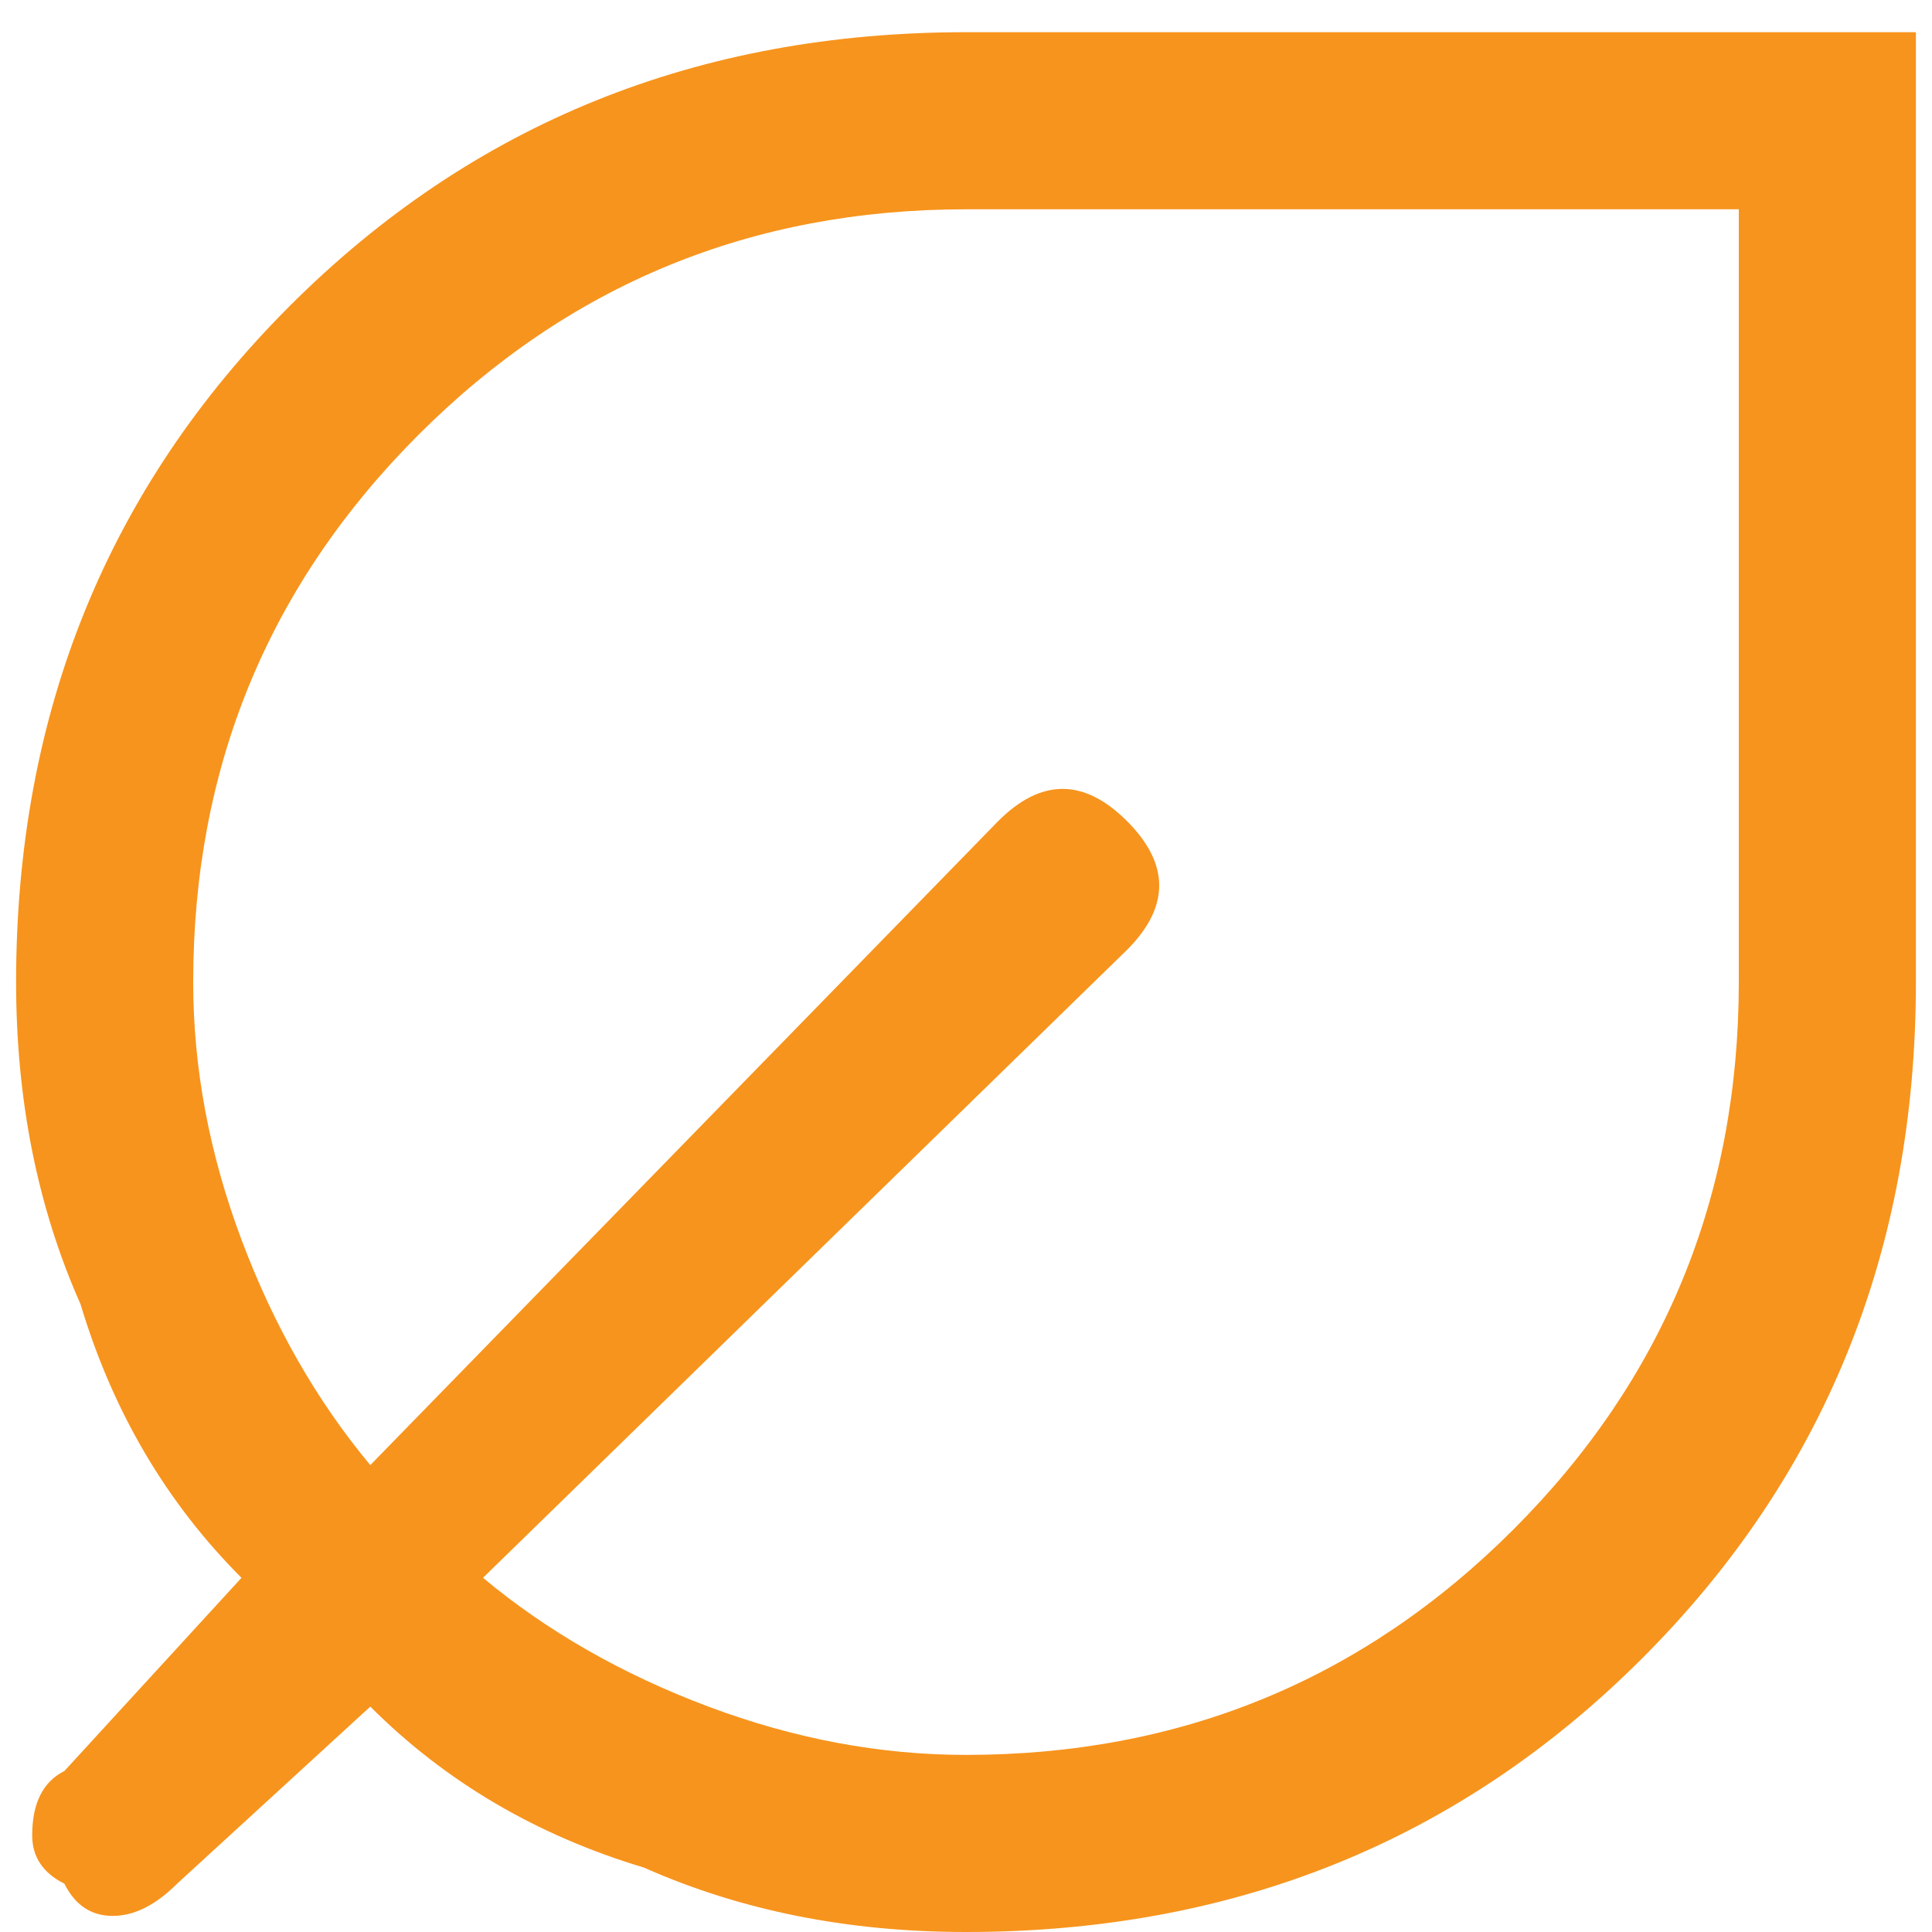 <svg version="1.2" xmlns="http://www.w3.org/2000/svg" viewBox="0 0 12 12" width="12" height="12"><defs><clipPath clipPathUnits="userSpaceOnUse" id="cp1"><path d="m-705-2361h960v3303h-960z"/></clipPath></defs><style>.a{fill:#f7941d}</style><g clip-path="url(#cp1)"><path fill-rule="evenodd" class="a" d="m6 12q-1.1 0-2-0.4-1-0.3-1.7-1l-1.2 1.1q-0.2 0.2-0.4 0.2-0.2 0-0.3-0.2-0.2-0.1-0.2-0.3 0-0.3 0.2-0.4l1.1-1.2q-0.7-0.7-1-1.7-0.4-0.9-0.4-2 0-2.5 1.7-4.2 1.7-1.7 4.2-1.7h5.9v5.9q0 2.5-1.7 4.2-1.7 1.7-4.2 1.7zm0-1.1q2 0 3.4-1.4 1.4-1.4 1.4-3.4v-4.8h-4.8q-2 0-3.4 1.4-1.4 1.4-1.4 3.4 0 0.8 0.3 1.6 0.3 0.8 0.8 1.4l3.9-4q0.2-0.2 0.4-0.2 0.2 0 0.4 0.2 0.2 0.2 0.2 0.4 0 0.2-0.2 0.4l-4 3.9q0.6 0.5 1.4 0.8 0.8 0.3 1.6 0.3z"/></g></svg>